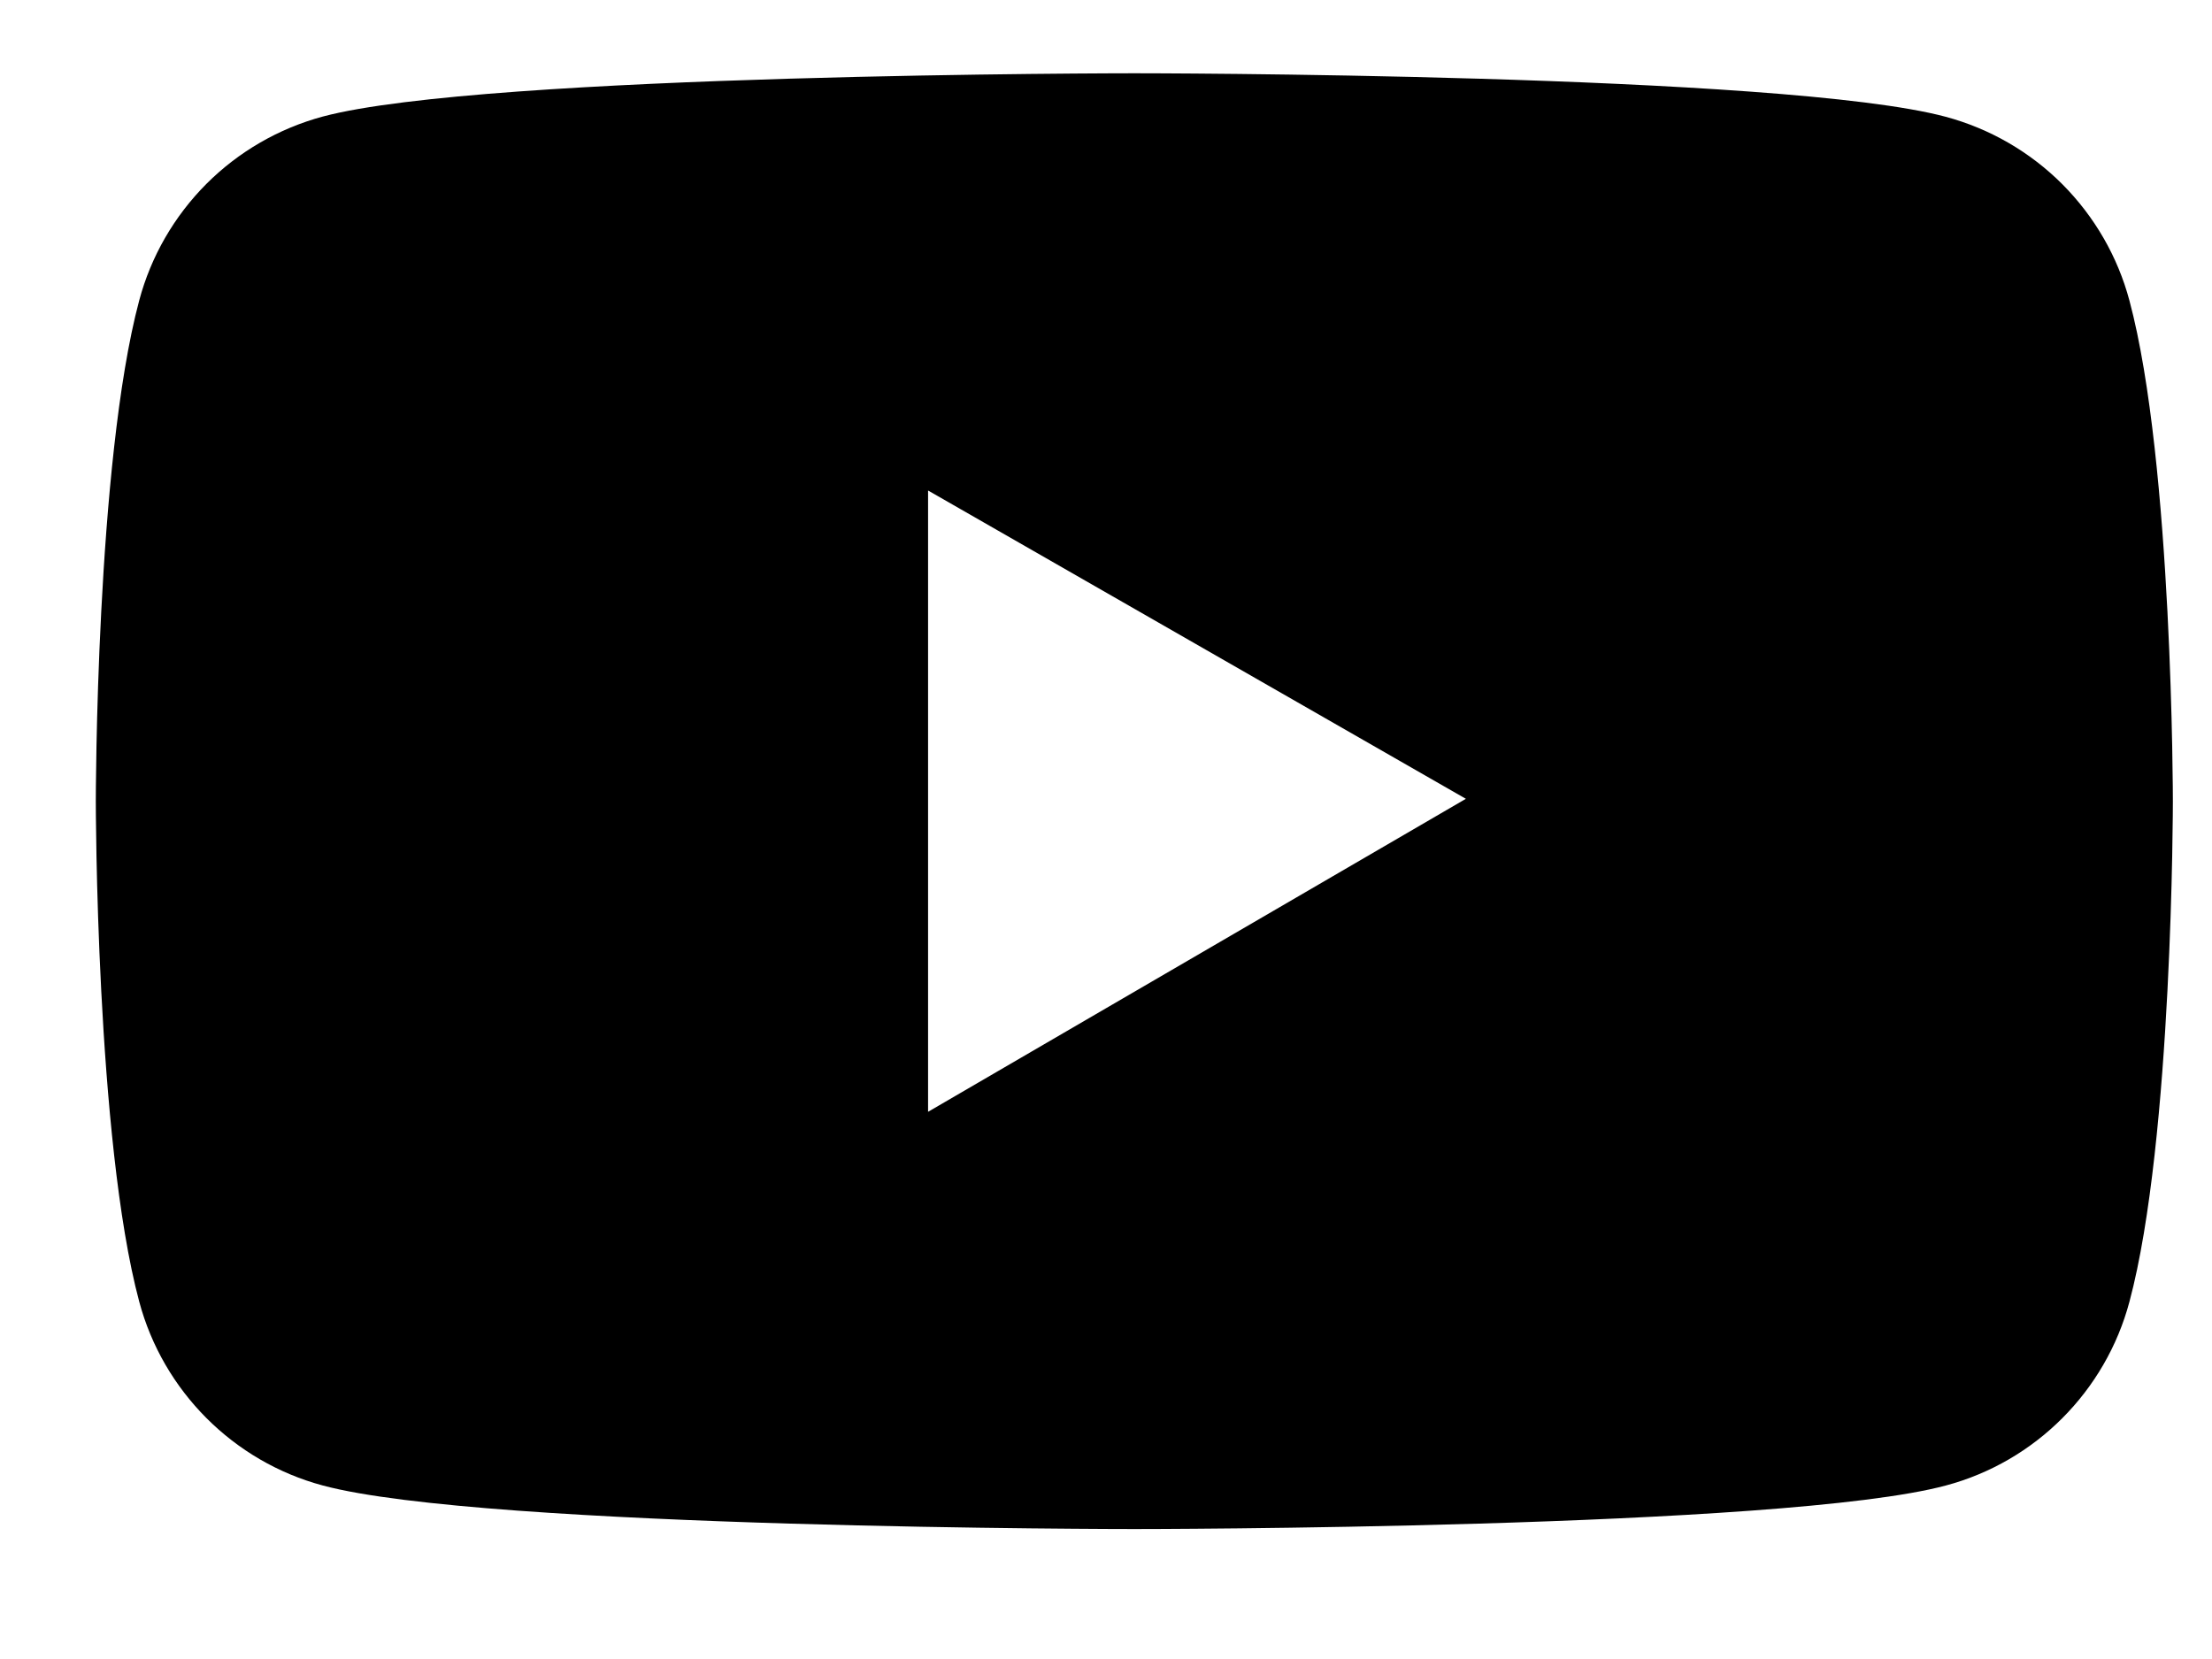 <svg width="100%" height="100%" viewBox="0 0 16 12" fill="none" xmlns="http://www.w3.org/2000/svg">
<path d="M15.403 2.175C15.318 1.856 15.15 1.566 14.917 1.332C14.684 1.099 14.394 0.931 14.075 0.845C12.903 0.53 8.205 0.53 8.205 0.53C8.205 0.53 3.507 0.53 2.335 0.843C2.016 0.929 1.726 1.097 1.493 1.33C1.26 1.564 1.092 1.854 1.007 2.173C0.693 3.347 0.693 5.795 0.693 5.795C0.693 5.795 0.693 8.243 1.007 9.415C1.18 10.062 1.689 10.572 2.335 10.745C3.507 11.06 8.205 11.06 8.205 11.06C8.205 11.06 12.903 11.06 14.075 10.745C14.723 10.572 15.231 10.062 15.403 9.415C15.717 8.243 15.717 5.795 15.717 5.795C15.717 5.795 15.717 3.347 15.403 2.175ZM6.713 8.042V3.548L10.603 5.778L6.713 8.042Z" fill="currentColor"/>
</svg>
